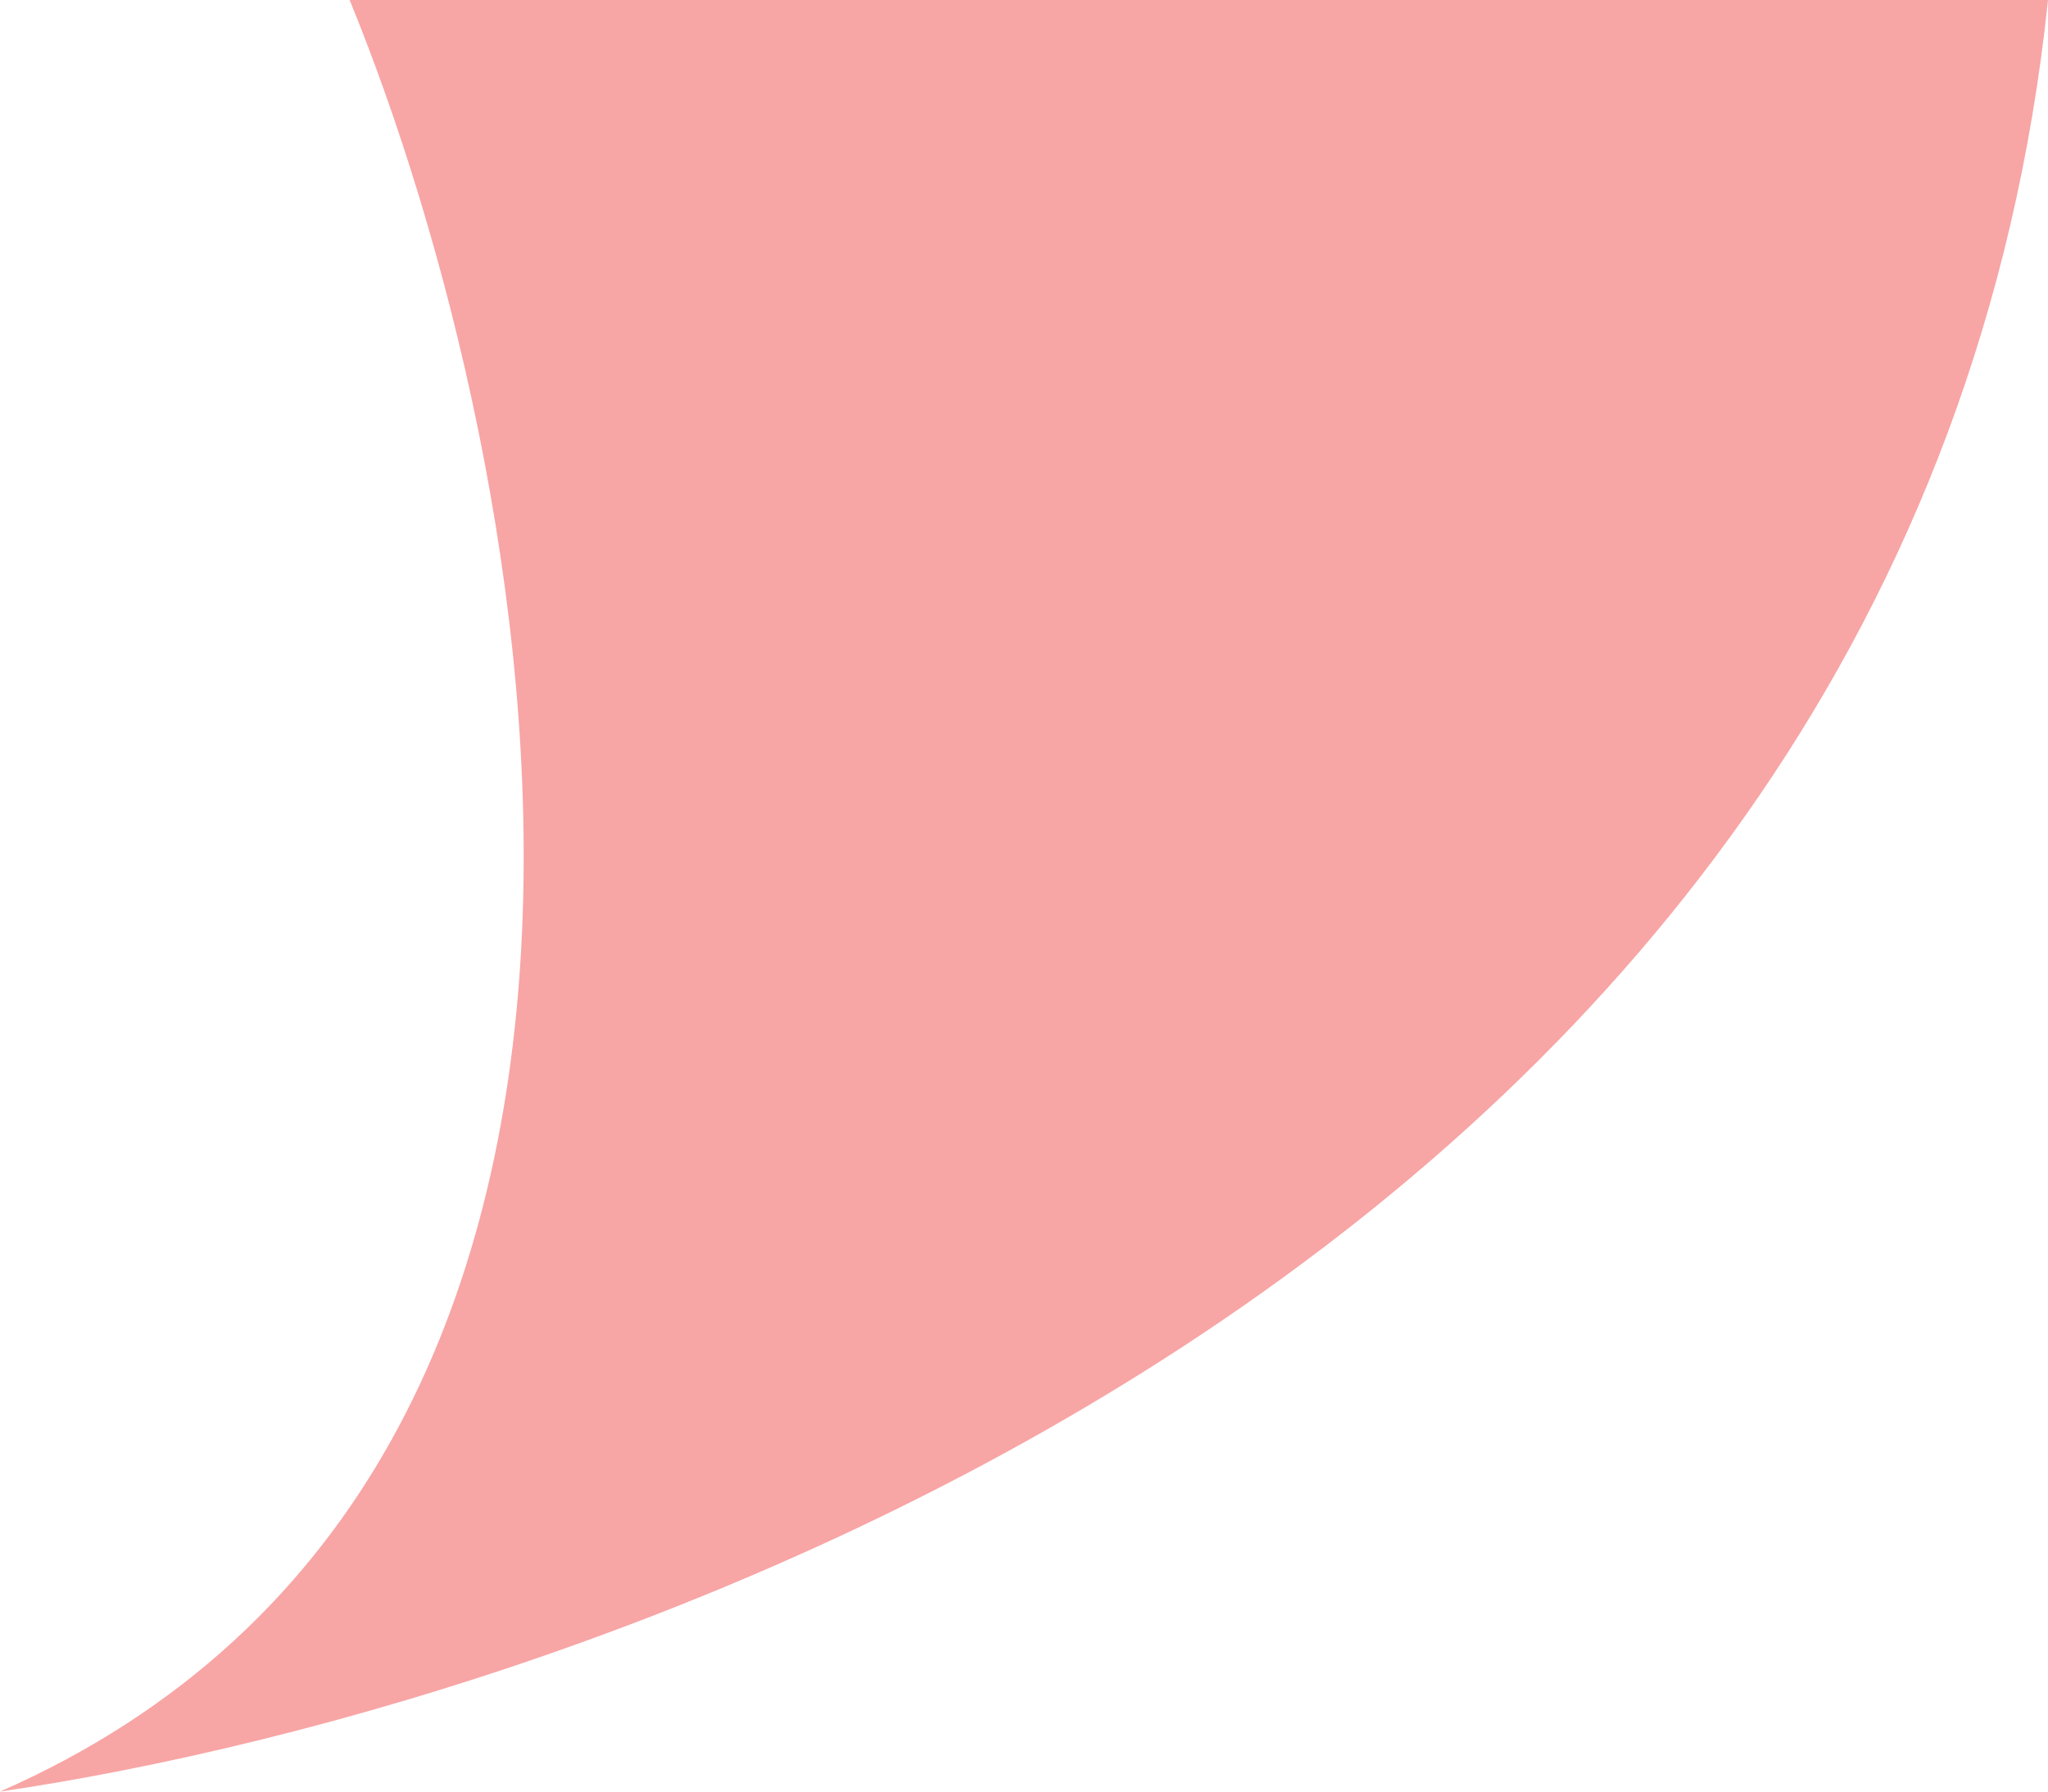 <svg width="32" height="28" viewBox="0 0 32 28" fill="none" xmlns="http://www.w3.org/2000/svg">
<path d="M0 28C11.473 22.96 8.423 7.233 5.463 0H32C29.951 19.6 9.561 26.6 0 28Z" fill="#F8A5A5"/>
</svg>
